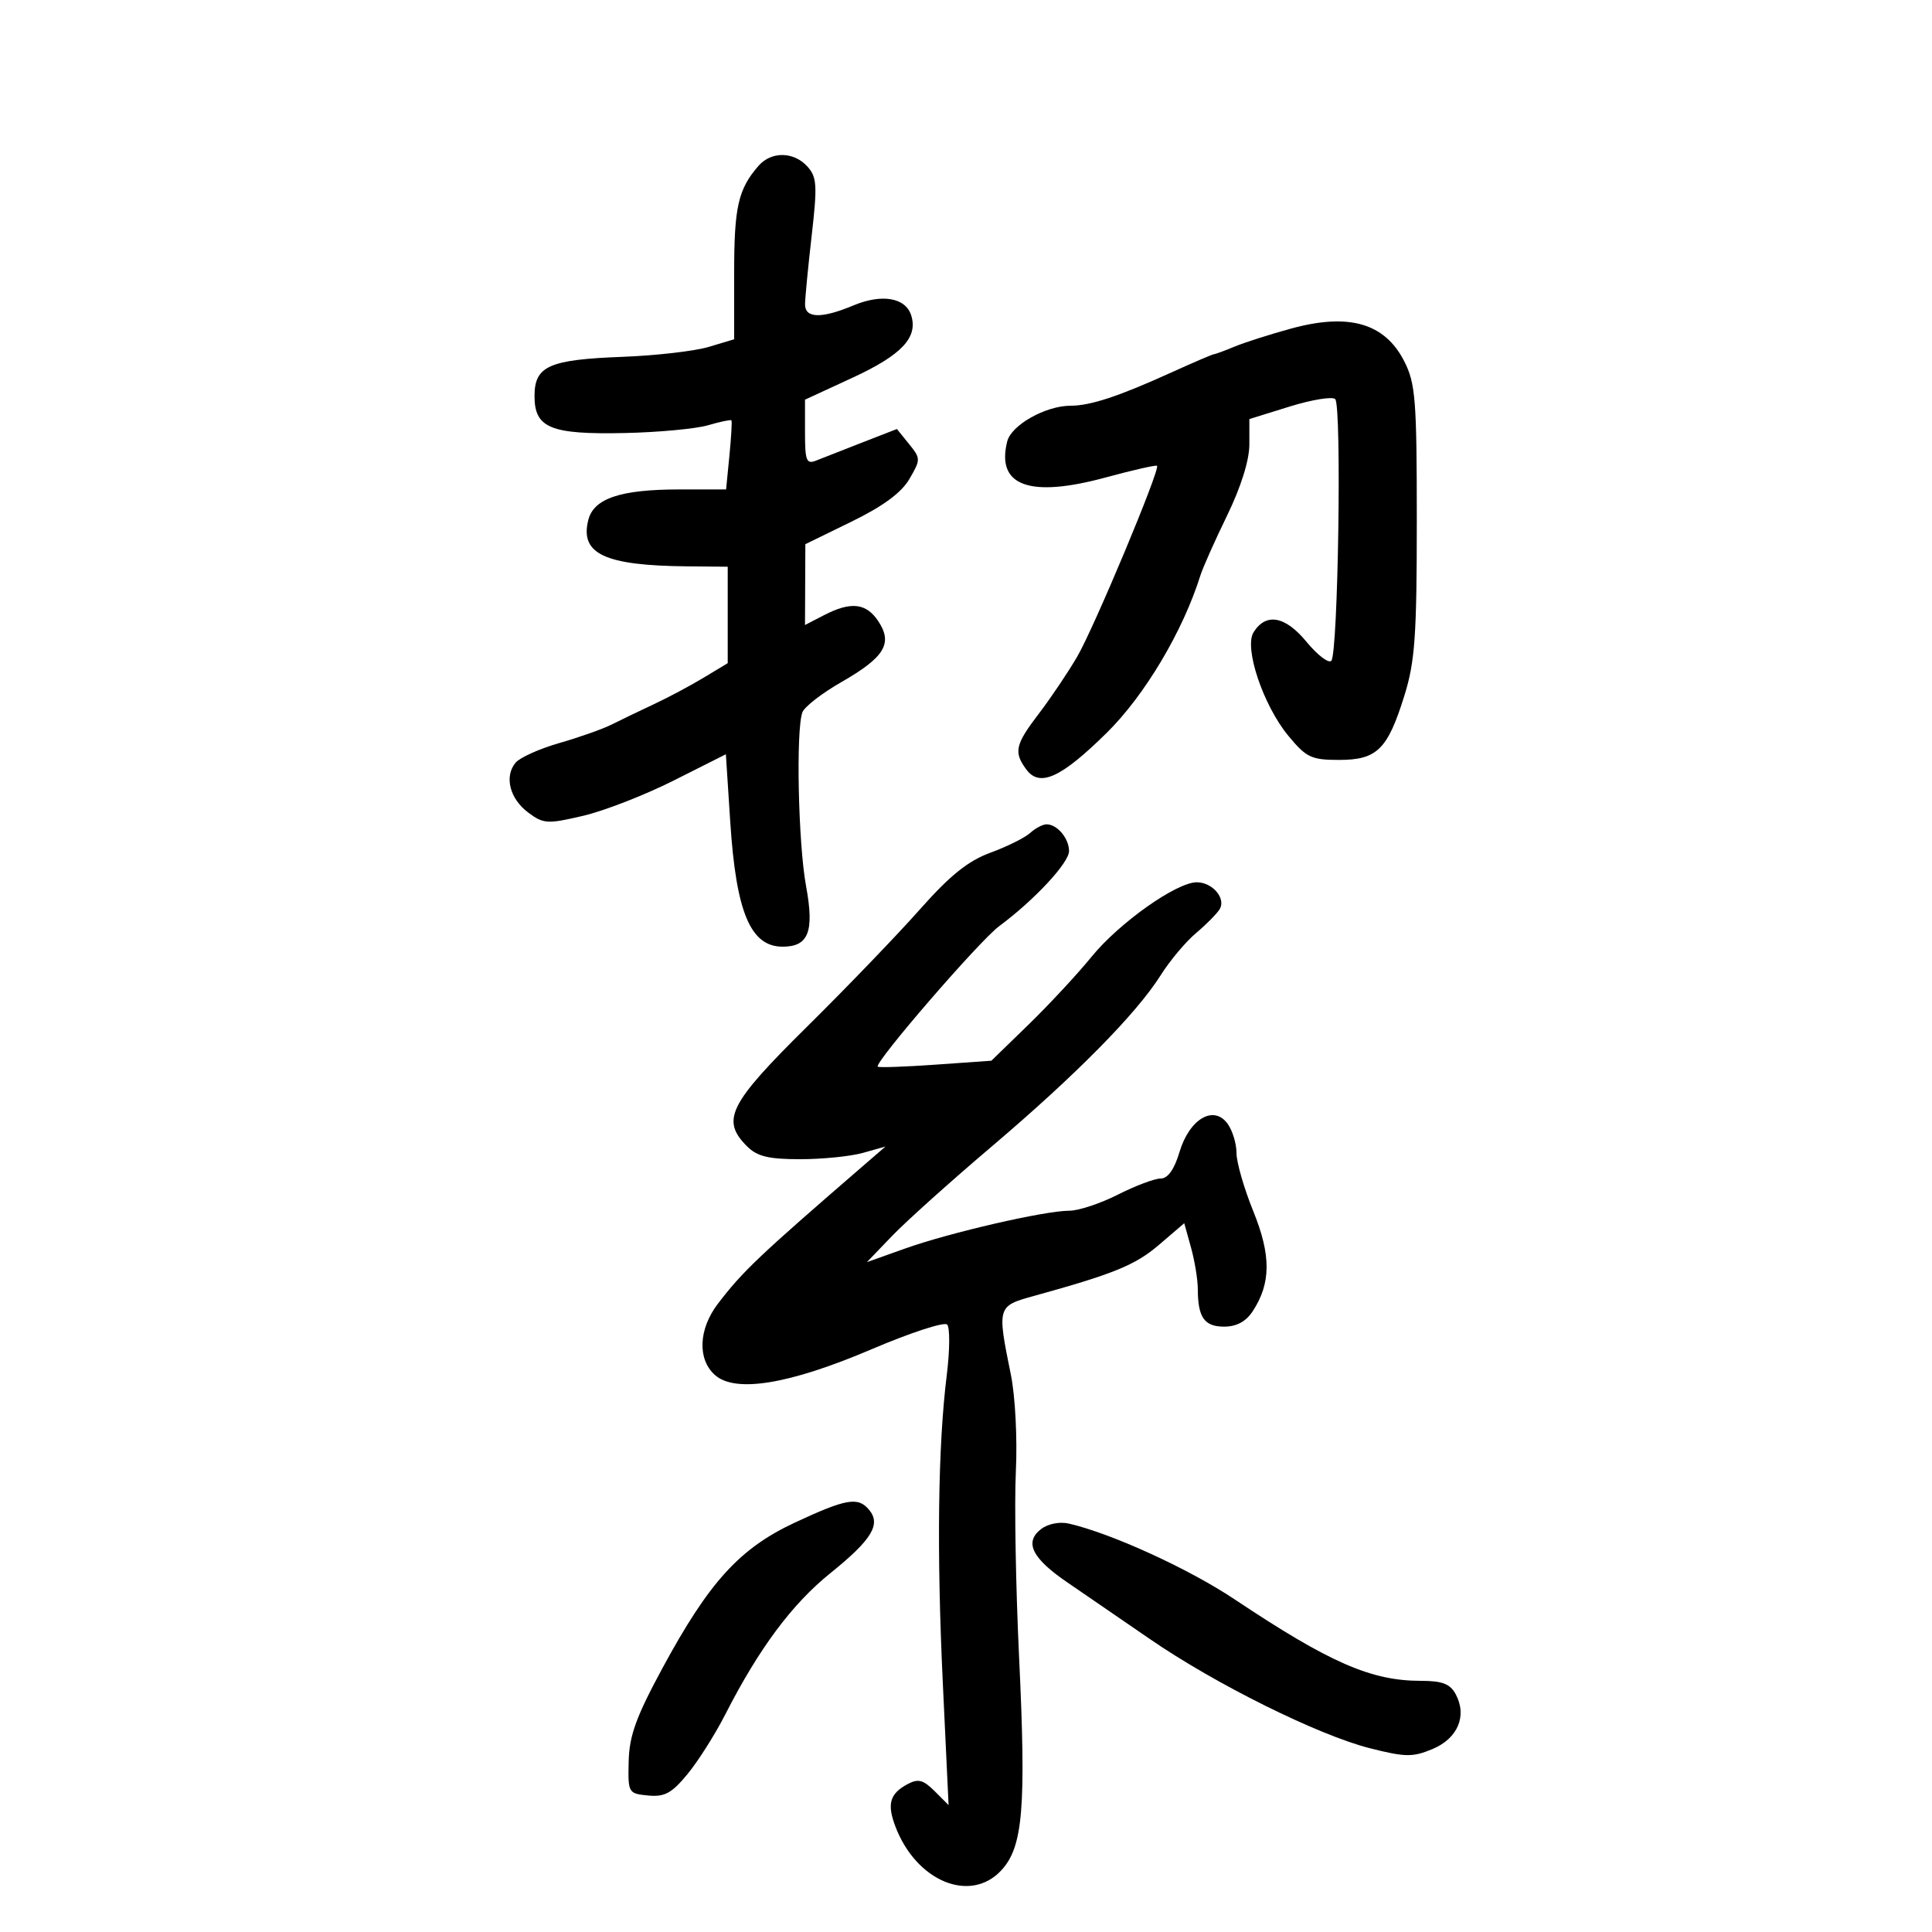 <svg xmlns="http://www.w3.org/2000/svg" width="300" height="300" viewBox="0 0 300 300" version="1.1">
	<path d="M 117.783 25.750 C 114.632 29.363, 114 32.123, 114 42.276 L 114 52.683 110.045 53.868 C 107.870 54.520, 101.867 55.212, 96.704 55.407 C 85.236 55.839, 83 56.833, 83 61.500 C 83 66.467, 85.486 67.487, 97 67.241 C 102.225 67.130, 108.045 66.587, 109.934 66.036 C 111.822 65.485, 113.461 65.139, 113.574 65.267 C 113.688 65.395, 113.548 67.862, 113.263 70.750 L 112.746 76 105.522 76 C 96.338 76, 92.191 77.391, 91.347 80.755 C 90.026 86.019, 93.894 87.824, 106.750 87.942 L 113 88 113 95.487 L 113 102.975 109.250 105.237 C 107.188 106.482, 103.700 108.340, 101.500 109.366 C 99.300 110.392, 96.375 111.801, 95 112.496 C 93.625 113.191, 89.971 114.484, 86.881 115.370 C 83.790 116.255, 80.718 117.635, 80.054 118.435 C 78.270 120.585, 79.155 124.043, 82.039 126.187 C 84.395 127.940, 85.006 127.975, 90.539 126.680 C 93.818 125.913, 100.148 123.448, 104.607 121.203 L 112.713 117.122 113.390 127.582 C 114.301 141.676, 116.533 147, 121.533 147 C 125.561 147, 126.466 144.653, 125.164 137.585 C 123.942 130.952, 123.573 113.276, 124.601 110.597 C 124.932 109.736, 127.634 107.640, 130.607 105.939 C 137.335 102.089, 138.661 99.938, 136.415 96.510 C 134.527 93.630, 132.151 93.353, 127.950 95.526 L 125 97.051 125.027 90.776 L 125.054 84.500 132.222 81 C 137.116 78.611, 139.969 76.510, 141.211 74.380 C 142.977 71.355, 142.975 71.191, 141.152 68.940 L 139.272 66.618 133.886 68.712 C 130.924 69.864, 127.713 71.123, 126.750 71.510 C 125.221 72.125, 125 71.574, 125 67.137 L 125 62.061 132.407 58.638 C 140.018 55.122, 142.578 52.395, 141.489 48.965 C 140.615 46.210, 136.940 45.580, 132.520 47.427 C 127.553 49.503, 124.998 49.442, 125.008 47.250 C 125.013 46.288, 125.475 41.499, 126.035 36.608 C 126.933 28.769, 126.855 27.497, 125.372 25.858 C 123.255 23.519, 119.773 23.469, 117.783 25.750 M 200.500 51.015 C 197.200 51.918, 193.233 53.184, 191.685 53.828 C 190.137 54.473, 188.705 55, 188.505 55 C 188.304 55, 185.296 56.291, 181.820 57.868 C 173.702 61.552, 169.309 63, 166.252 63 C 162.364 63, 157.039 65.998, 156.399 68.547 C 154.664 75.460, 159.855 77.356, 171.698 74.137 C 175.924 72.988, 179.509 72.176, 179.665 72.331 C 180.187 72.854, 169.899 97.448, 167.275 101.951 C 165.848 104.398, 163.178 108.370, 161.340 110.777 C 157.639 115.625, 157.377 116.766, 159.344 119.456 C 161.430 122.309, 164.738 120.809, 171.866 113.779 C 177.771 107.954, 183.694 97.994, 186.406 89.327 C 186.780 88.132, 188.642 83.958, 190.543 80.051 C 192.698 75.623, 194 71.464, 194 69.010 L 194 65.073 200.250 63.130 C 203.688 62.062, 206.873 61.540, 207.328 61.972 C 208.362 62.951, 207.787 101.552, 206.722 102.613 C 206.295 103.040, 204.554 101.702, 202.855 99.640 C 199.559 95.642, 196.574 95.112, 194.649 98.184 C 193.145 100.584, 196.152 109.531, 200.049 114.250 C 202.837 117.627, 203.620 118, 207.918 118 C 213.830 118, 215.466 116.389, 218.079 107.995 C 219.716 102.734, 220 98.728, 220 80.871 C 220 62.046, 219.801 59.531, 218.043 56.083 C 215.028 50.174, 209.458 48.565, 200.500 51.015 M 159.964 129.340 C 159.159 130.077, 156.390 131.454, 153.811 132.399 C 150.308 133.684, 147.524 135.922, 142.811 141.244 C 139.340 145.163, 131.438 153.375, 125.250 159.491 C 113.170 171.433, 111.925 173.925, 116 178 C 117.574 179.574, 119.333 180, 124.257 180 C 127.698 180, 132.085 179.557, 134.007 179.016 L 137.500 178.031 134 181.055 C 117.838 195.020, 115.297 197.432, 111.467 202.454 C 108.476 206.376, 108.272 211.031, 110.984 213.485 C 114.145 216.346, 122.539 214.973, 135.377 209.495 C 141.359 206.942, 146.621 205.224, 147.069 205.677 C 147.517 206.130, 147.493 209.650, 147.016 213.500 C 145.646 224.550, 145.436 240.937, 146.403 261.398 L 147.296 280.296 145.125 278.125 C 143.360 276.360, 142.574 276.157, 140.921 277.042 C 138.174 278.512, 137.711 280.106, 139.021 283.578 C 142.244 292.124, 150.664 295.623, 155.486 290.421 C 158.852 286.789, 159.356 280.753, 158.247 257.402 C 157.727 246.456, 157.500 233.436, 157.742 228.470 C 157.989 223.416, 157.648 216.811, 156.969 213.470 C 154.819 202.901, 154.846 202.808, 160.500 201.247 C 172.957 197.806, 176.286 196.447, 179.961 193.302 L 183.889 189.939 184.939 193.720 C 185.516 195.799, 185.991 198.701, 185.994 200.168 C 186.004 204.568, 187.008 206, 190.084 206 C 192.008 206, 193.471 205.211, 194.523 203.606 C 197.372 199.257, 197.392 194.926, 194.596 188.043 C 193.168 184.530, 192 180.469, 192 179.019 C 192 177.569, 191.374 175.527, 190.610 174.481 C 188.449 171.526, 184.692 173.747, 183.151 178.892 C 182.334 181.617, 181.344 183.001, 180.210 183.004 C 179.269 183.006, 176.286 184.131, 173.581 185.504 C 170.875 186.877, 167.477 188, 166.030 188 C 162.231 188, 147.491 191.395, 140.554 193.867 L 134.607 195.987 138.554 191.885 C 140.724 189.629, 147.675 183.390, 154 178.022 C 167.068 166.929, 176.485 157.383, 180.242 151.417 C 181.657 149.171, 184.113 146.241, 185.701 144.905 C 187.289 143.569, 188.944 141.899, 189.380 141.194 C 190.416 139.518, 188.285 137, 185.830 137 C 182.682 137, 173.781 143.303, 169.494 148.568 C 167.297 151.266, 162.899 156.001, 159.719 159.091 L 153.939 164.707 145.268 165.319 C 140.499 165.656, 136.463 165.796, 136.298 165.631 C 135.707 165.040, 152.085 146.087, 155.148 143.817 C 160.606 139.773, 166 133.977, 166 132.158 C 166 130.188, 164.166 128, 162.514 128 C 161.917 128, 160.770 128.603, 159.964 129.340 M 123.460 236.411 C 114.861 240.417, 110.121 245.620, 102.880 259 C 98.782 266.573, 97.715 269.514, 97.620 273.500 C 97.502 278.401, 97.562 278.506, 100.632 278.805 C 103.201 279.054, 104.302 278.457, 106.753 275.483 C 108.397 273.489, 111.037 269.320, 112.621 266.219 C 117.859 255.958, 122.974 249.085, 128.958 244.263 C 135.369 239.097, 136.831 236.706, 134.960 234.452 C 133.247 232.388, 131.427 232.698, 123.460 236.411 M 161.659 237.433 C 159.010 239.477, 160.243 241.970, 165.760 245.729 C 168.367 247.505, 174.100 251.440, 178.500 254.473 C 188.664 261.479, 204.681 269.432, 212.729 271.468 C 218.231 272.860, 219.366 272.874, 222.444 271.588 C 226.357 269.953, 227.845 266.447, 226.050 263.093 C 225.180 261.469, 223.970 261, 220.643 261 C 212.890 261, 206.461 258.185, 191.645 248.303 C 184.568 243.583, 172.553 238.096, 165.984 236.584 C 164.542 236.252, 162.728 236.608, 161.659 237.433" stroke="none" fill="black" fill-rule="evenodd"/>
</svg>